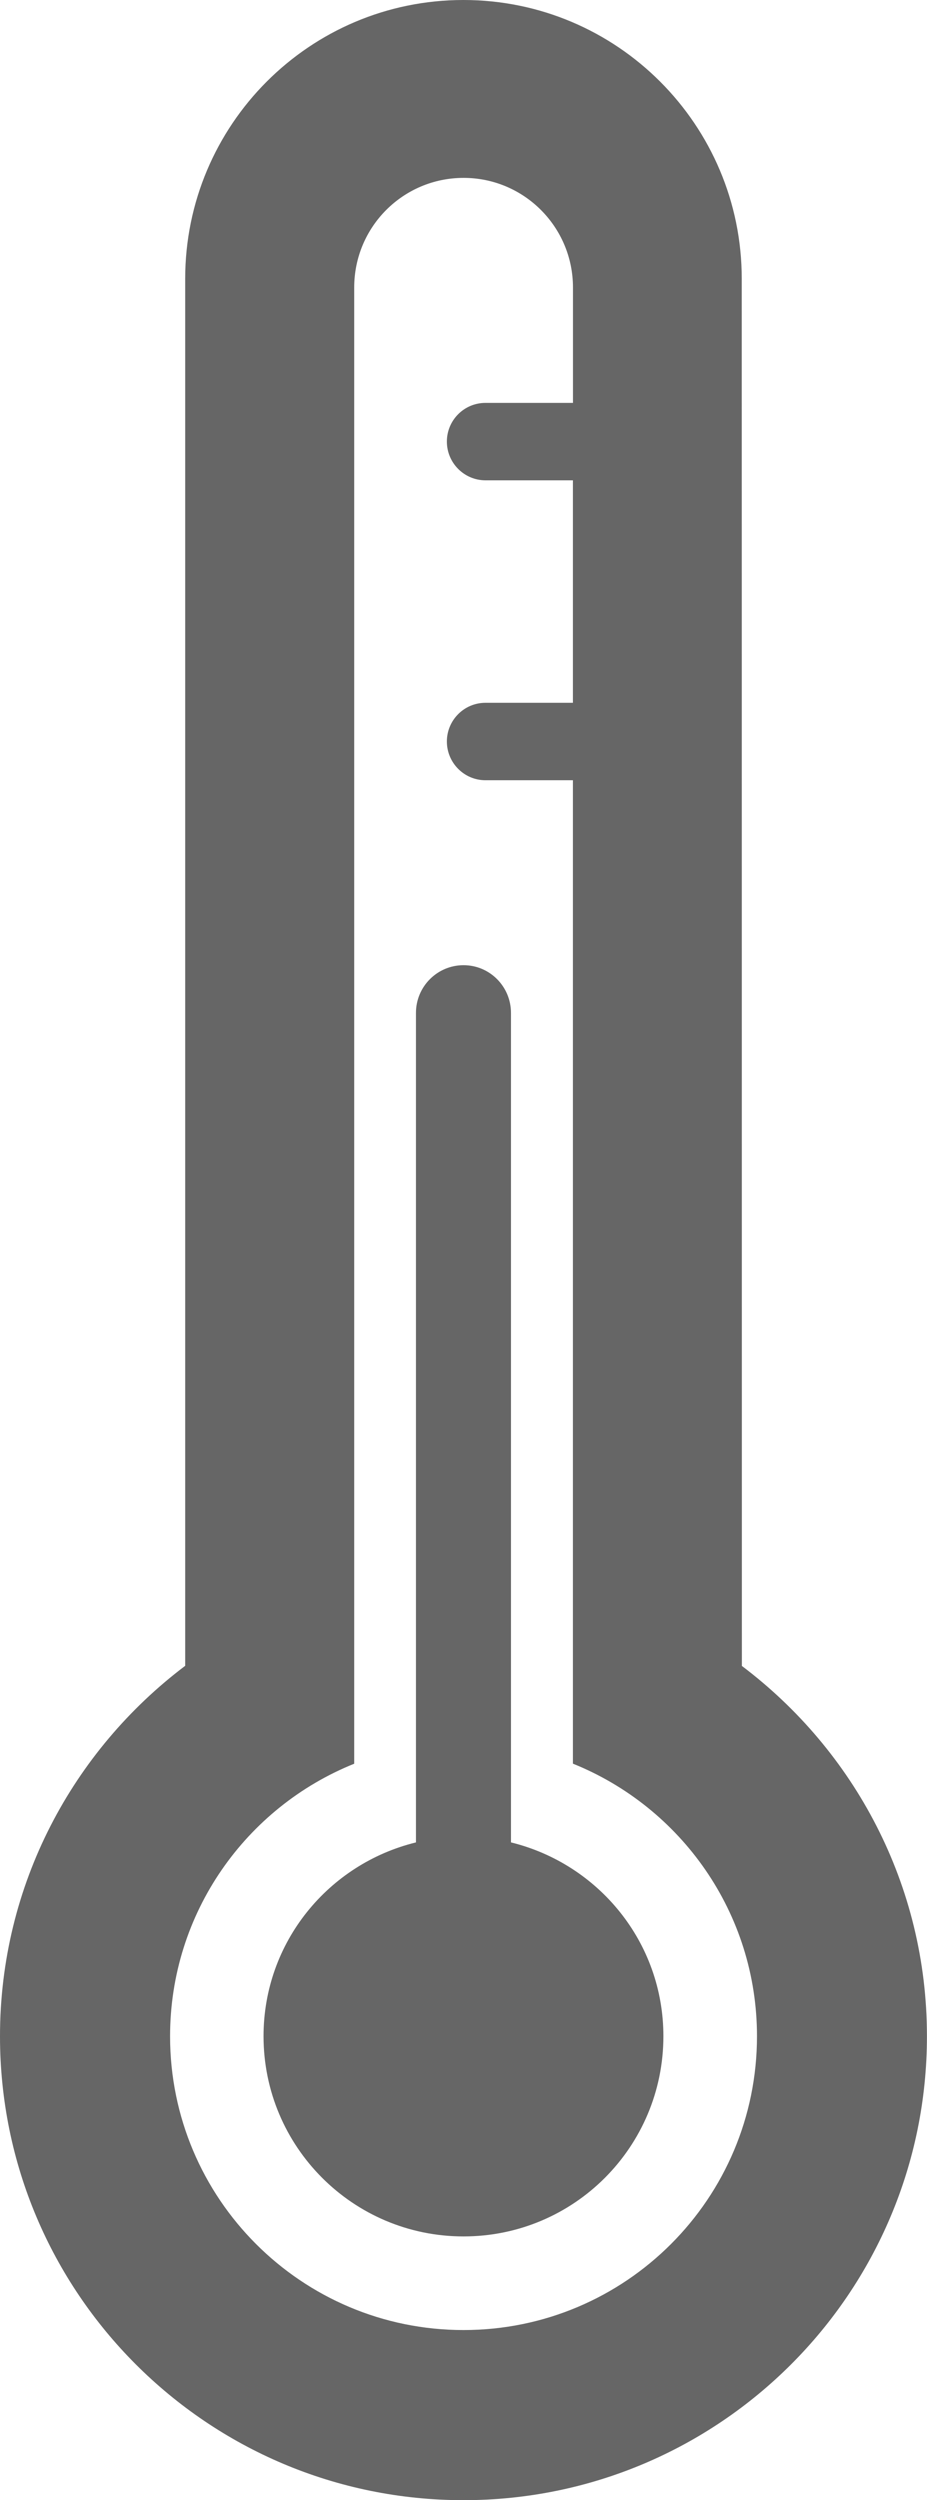 <?xml version="1.0" encoding="iso-8859-1"?>
<!-- Generator: Adobe Illustrator 15.0.0, SVG Export Plug-In . SVG Version: 6.00 Build 0)  -->
<!DOCTYPE svg PUBLIC "-//W3C//DTD SVG 1.1//EN" "http://www.w3.org/Graphics/SVG/1.1/DTD/svg11.dtd">
<svg version="1.1" id="Layer_1" xmlns="http://www.w3.org/2000/svg" xmlns:xlink="http://www.w3.org/1999/xlink" x="0px" y="0px"
	 width="14.967px" height="40.324px" viewBox="0 0 14.967 40.324" style="enable-background:new 0 0 14.967 40.324;"
	 xml:space="preserve">
<g id="_x35_4">
	<path style="fill: #666;" d="M11.978,26.869L11.976,4.496C11.976,2.014,9.963,0,7.482,0C5,0,2.99,2.014,2.99,4.496v22.371
		C1.178,28.234,0,30.396,0,32.841c0,4.134,3.35,7.483,7.484,7.483c4.131,0,7.482-3.35,7.482-7.483
		C14.967,30.396,13.789,28.234,11.978,26.869z M7.484,37.58c-2.617,0-4.738-2.121-4.738-4.738c0-1.992,1.229-3.695,2.973-4.396
		V4.637c0-0.977,0.789-1.768,1.766-1.768c0.975,0,1.766,0.791,1.766,1.768v1.861H7.838c-0.344,0-0.623,0.279-0.623,0.624
		c0,0.344,0.279,0.624,0.623,0.625H9.25v3.588H7.838c-0.344,0-0.623,0.28-0.623,0.624c0,0.344,0.279,0.625,0.623,0.625H9.25v15.861
		c1.742,0.701,2.972,2.404,2.972,4.396C12.222,35.459,10.101,37.58,7.484,37.58z"/>
	<path style="fill: #666;" d="M8.25,29.715V16.336c0-0.424-0.342-0.769-0.766-0.769c-0.424,0-0.768,0.345-0.768,0.769v13.379
		c-1.412,0.346-2.461,1.608-2.461,3.126c0,1.783,1.445,3.229,3.229,3.229c1.785,0,3.227-1.445,3.227-3.229
		C10.711,31.323,9.66,30.061,8.25,29.715z"/>
</g>
</svg>
